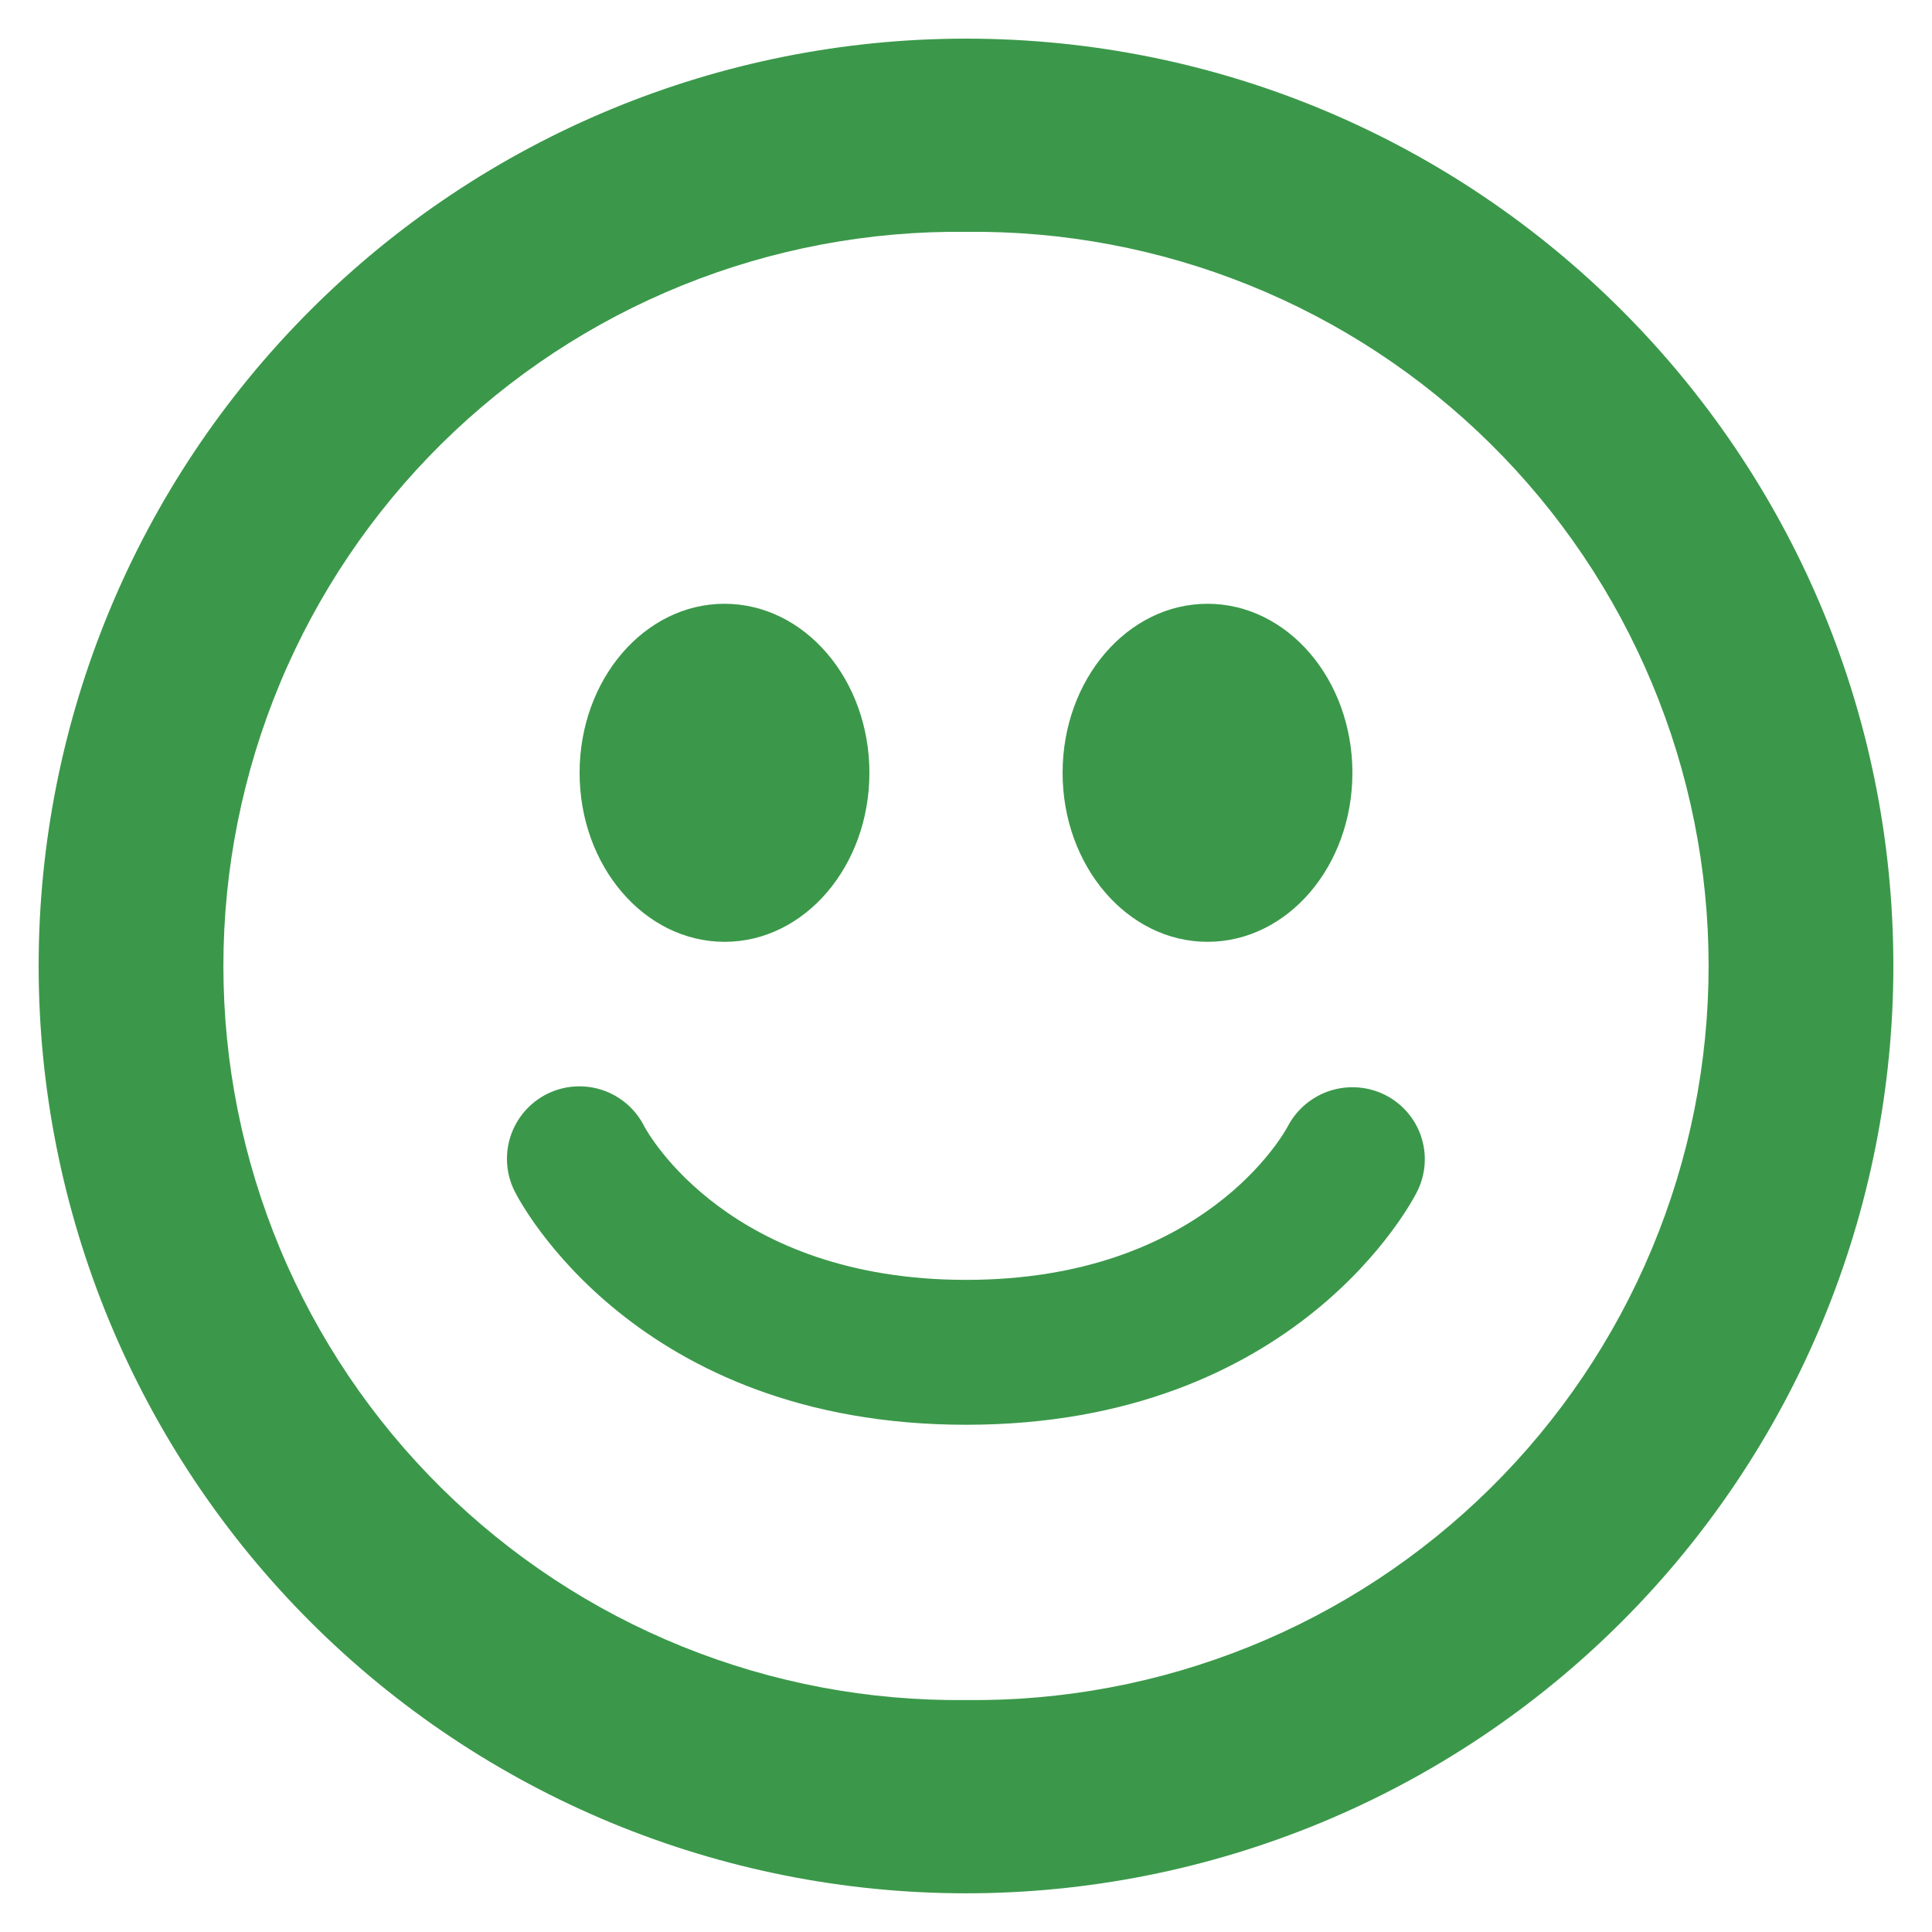 <svg width="35" height="35" viewBox="0 0 35 35" fill="none" xmlns="http://www.w3.org/2000/svg">
<g clip-path="url(#clip0_6_108)">
<path d="M17.5 0.7C13.044 0.7 8.771 2.47 5.621 5.621C2.47 8.771 0.7 13.044 0.7 17.5C0.7 19.706 1.135 21.891 1.979 23.929C2.824 25.967 4.061 27.819 5.621 29.379C7.181 30.939 9.033 32.176 11.072 33.021C13.11 33.865 15.295 34.299 17.501 34.299C19.707 34.299 21.892 33.864 23.93 33.02C25.968 32.176 27.82 30.938 29.38 29.378C30.94 27.818 32.177 25.966 33.022 23.927C33.866 21.889 34.3 19.704 34.3 17.498C34.3 8.222 26.777 0.7 17.5 0.7ZM17.5 30.798C15.741 30.818 13.995 30.489 12.364 29.83C10.732 29.171 9.248 28.194 7.997 26.957C6.746 25.721 5.752 24.248 5.074 22.624C4.397 21 4.047 19.259 4.047 17.499C4.047 15.74 4.397 13.998 5.074 12.374C5.752 10.751 6.746 9.278 7.997 8.041C9.248 6.804 10.732 5.827 12.364 5.168C13.995 4.509 15.741 4.18 17.5 4.2C19.259 4.18 21.005 4.509 22.636 5.168C24.268 5.827 25.752 6.804 27.003 8.041C28.254 9.278 29.247 10.751 29.925 12.374C30.604 13.998 30.953 15.74 30.953 17.499C30.953 19.259 30.604 21 29.925 22.624C29.247 24.248 28.254 25.721 27.003 26.957C25.752 28.194 24.268 29.171 22.636 29.83C21.005 30.489 19.259 30.818 17.5 30.798ZM13.127 17.062C14.576 17.062 15.75 15.692 15.75 14C15.75 12.308 14.574 10.938 13.125 10.938C11.676 10.938 10.5 12.308 10.5 14C10.5 15.692 11.676 17.062 13.127 17.062ZM21.875 17.062C23.326 17.062 24.5 15.692 24.5 14C24.5 12.308 23.324 10.938 21.875 10.938C20.426 10.938 19.25 12.309 19.25 14C19.25 15.691 20.426 17.062 21.875 17.062ZM25.097 19.838C24.788 19.682 24.43 19.654 24.101 19.758C23.771 19.863 23.495 20.093 23.333 20.398C23.273 20.514 21.812 23.186 17.502 23.186C13.213 23.186 11.742 20.538 11.669 20.4C11.512 20.089 11.237 19.854 10.906 19.745C10.575 19.637 10.215 19.664 9.904 19.821C9.593 19.979 9.358 20.253 9.249 20.584C9.141 20.915 9.168 21.276 9.326 21.586C9.413 21.759 11.51 25.811 17.502 25.811C23.495 25.811 25.588 21.758 25.674 21.584C25.828 21.276 25.854 20.919 25.746 20.592C25.638 20.265 25.404 19.994 25.097 19.838Z" fill="#3B984A"/>
</g>
<defs>
<clipPath id="clip0_6_108">
<rect width="35" height="35" fill="white"/>
</clipPath>
</defs>
</svg>
